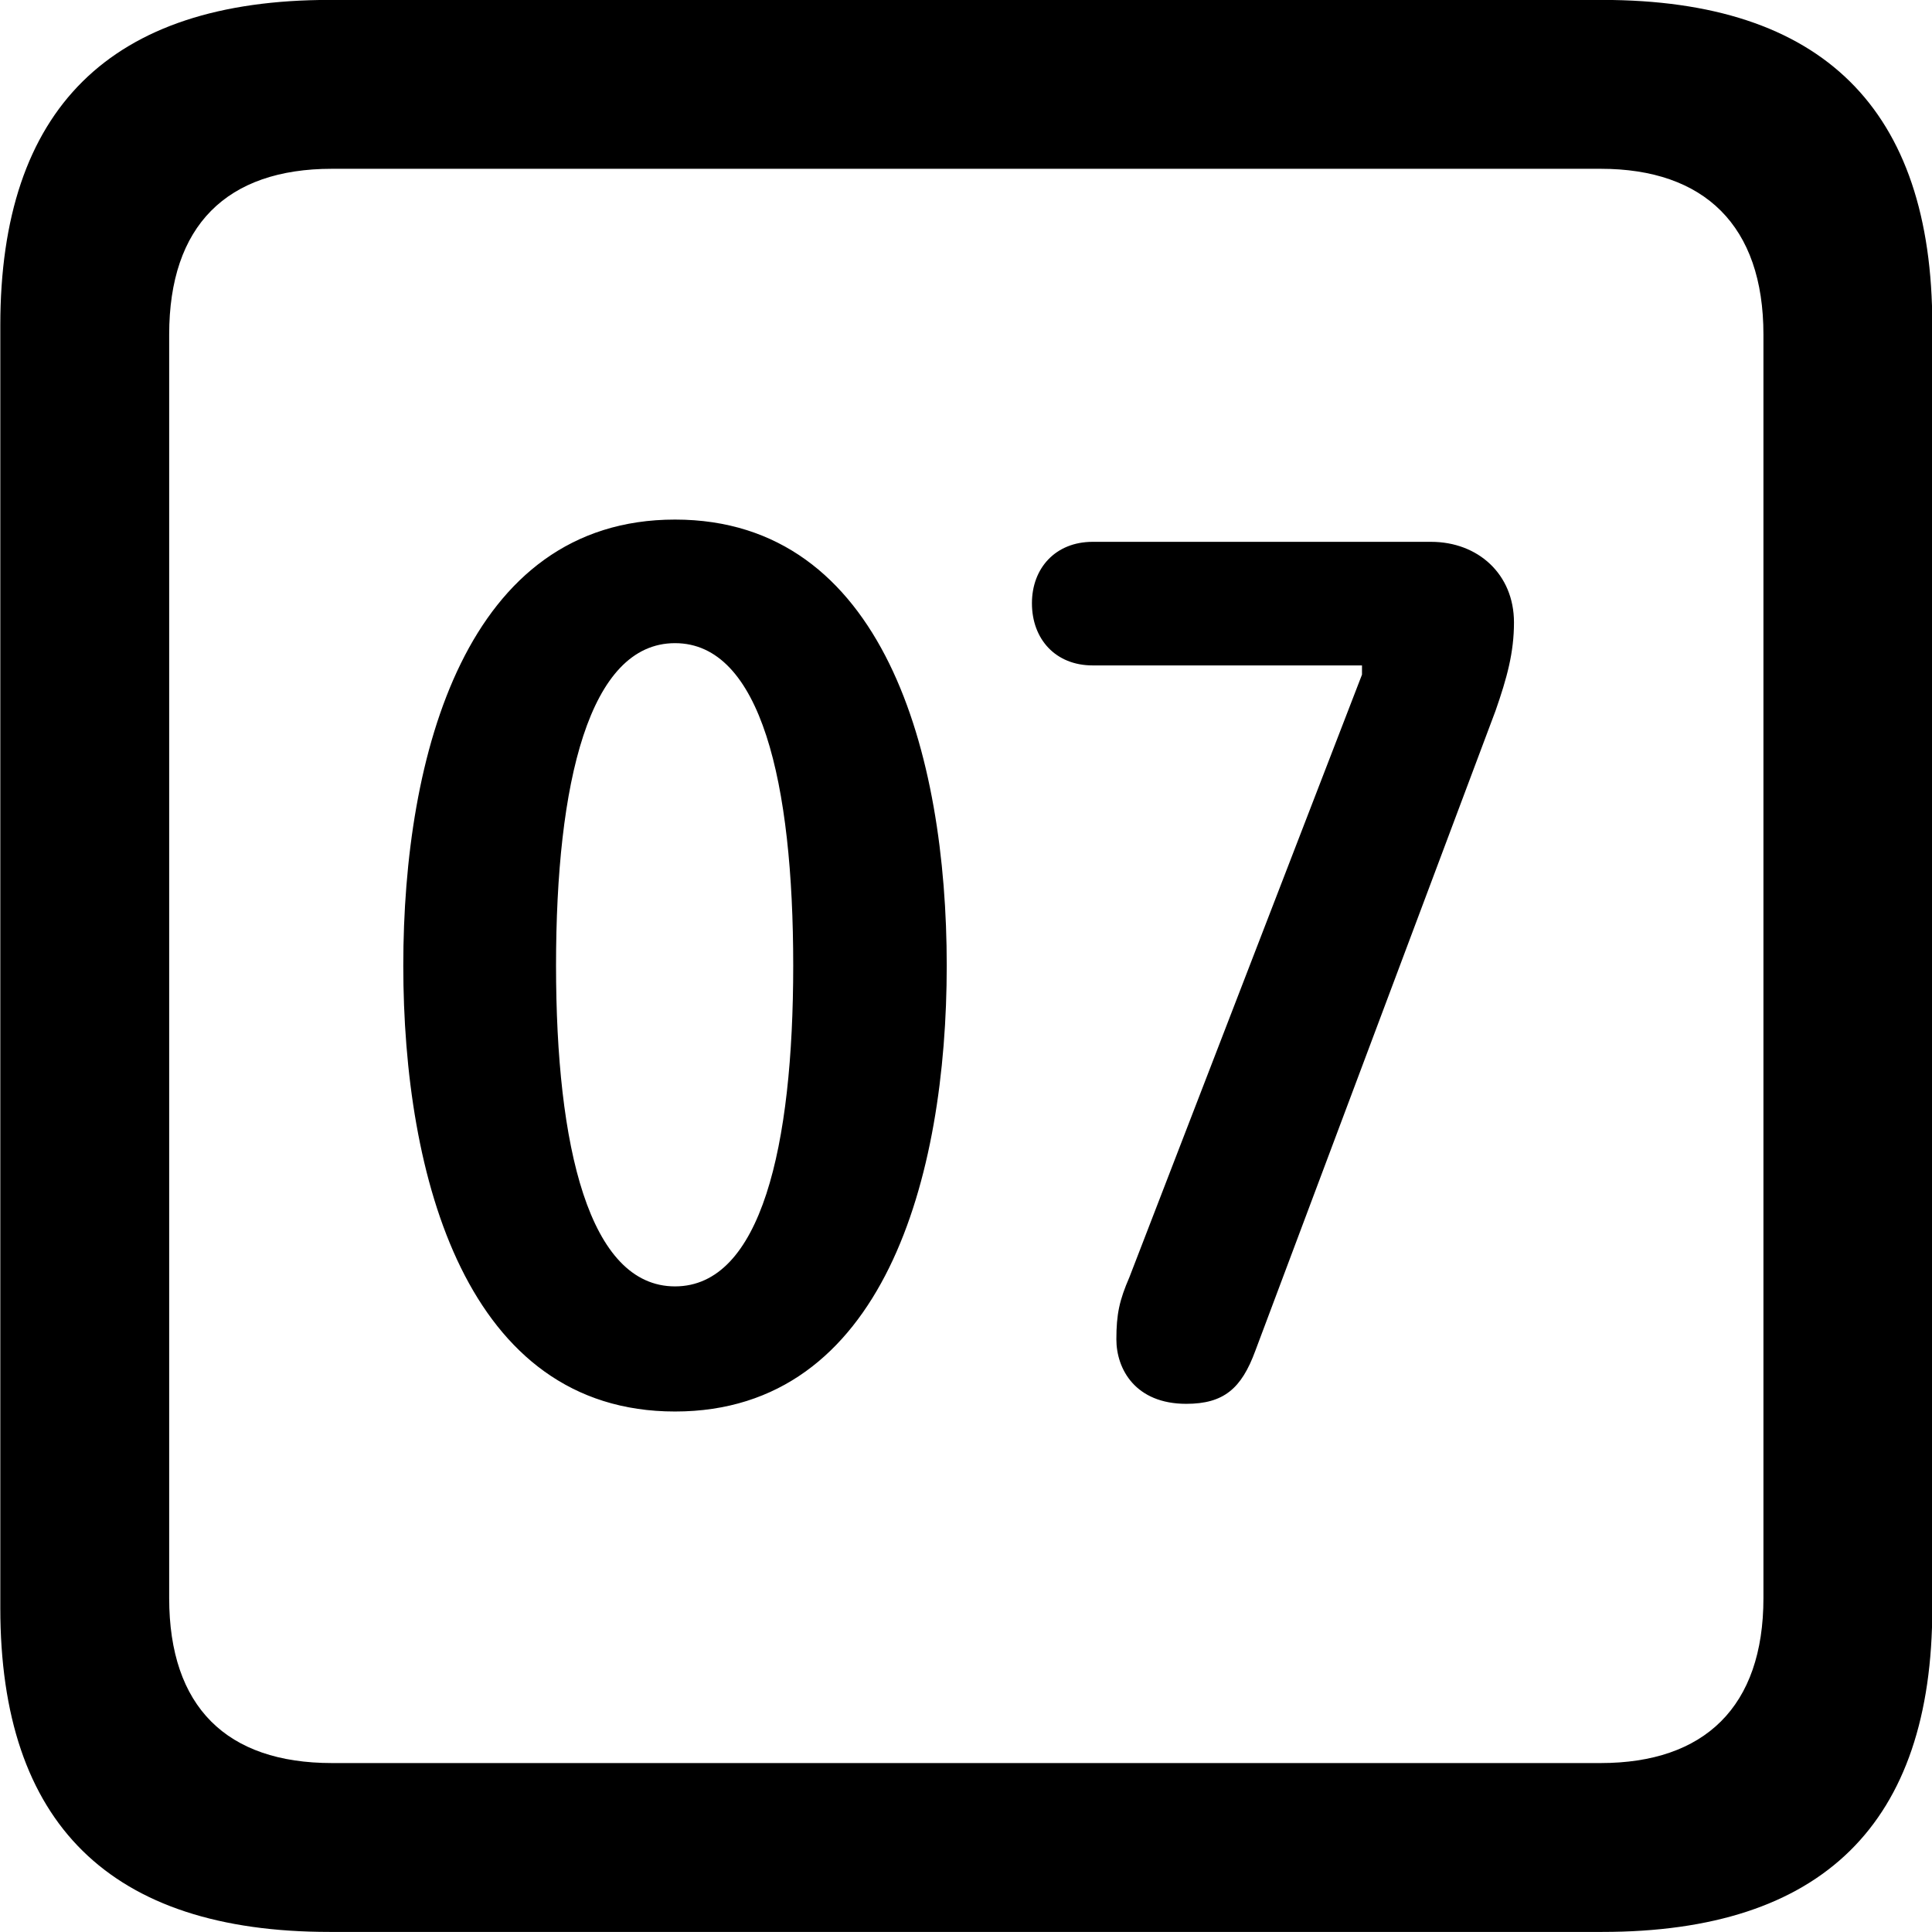 
<svg
    viewBox="0 0 25.17 25.17"
    xmlns="http://www.w3.org/2000/svg"
>
    <path
        fill="inherit"
        d="M4.294 25.169H20.874C23.744 25.169 25.174 23.759 25.174 20.949V4.239C25.174 1.419 23.744 -0.001 20.874 -0.001H4.294C1.434 -0.001 0.004 1.419 0.004 4.239V20.949C0.004 23.759 1.434 25.169 4.294 25.169ZM4.324 22.969C2.954 22.969 2.204 22.239 2.204 20.819V4.359C2.204 2.939 2.954 2.199 4.324 2.199H20.854C22.204 2.199 22.974 2.939 22.974 4.359V20.819C22.974 22.239 22.204 22.969 20.854 22.969ZM8.794 18.389C11.514 18.389 12.334 15.329 12.334 12.579C12.334 9.829 11.514 6.769 8.794 6.769C6.074 6.769 5.254 9.829 5.254 12.579C5.254 15.329 6.074 18.389 8.794 18.389ZM15.454 18.289C15.944 18.289 16.174 18.089 16.354 17.599L19.484 9.259C19.634 8.829 19.724 8.499 19.724 8.109C19.724 7.479 19.254 7.059 18.644 7.059H14.234C13.754 7.059 13.444 7.399 13.444 7.859C13.444 8.329 13.754 8.669 14.234 8.669H17.744V8.789L14.714 16.639C14.584 16.939 14.544 17.119 14.544 17.449C14.544 17.839 14.794 18.289 15.454 18.289ZM8.794 16.759C7.674 16.759 7.244 14.939 7.244 12.579C7.244 10.199 7.674 8.379 8.794 8.379C9.914 8.379 10.334 10.199 10.334 12.579C10.334 14.939 9.914 16.759 8.794 16.759Z"
        fillRule="evenodd"
        clipRule="evenodd"
    />
</svg>
        